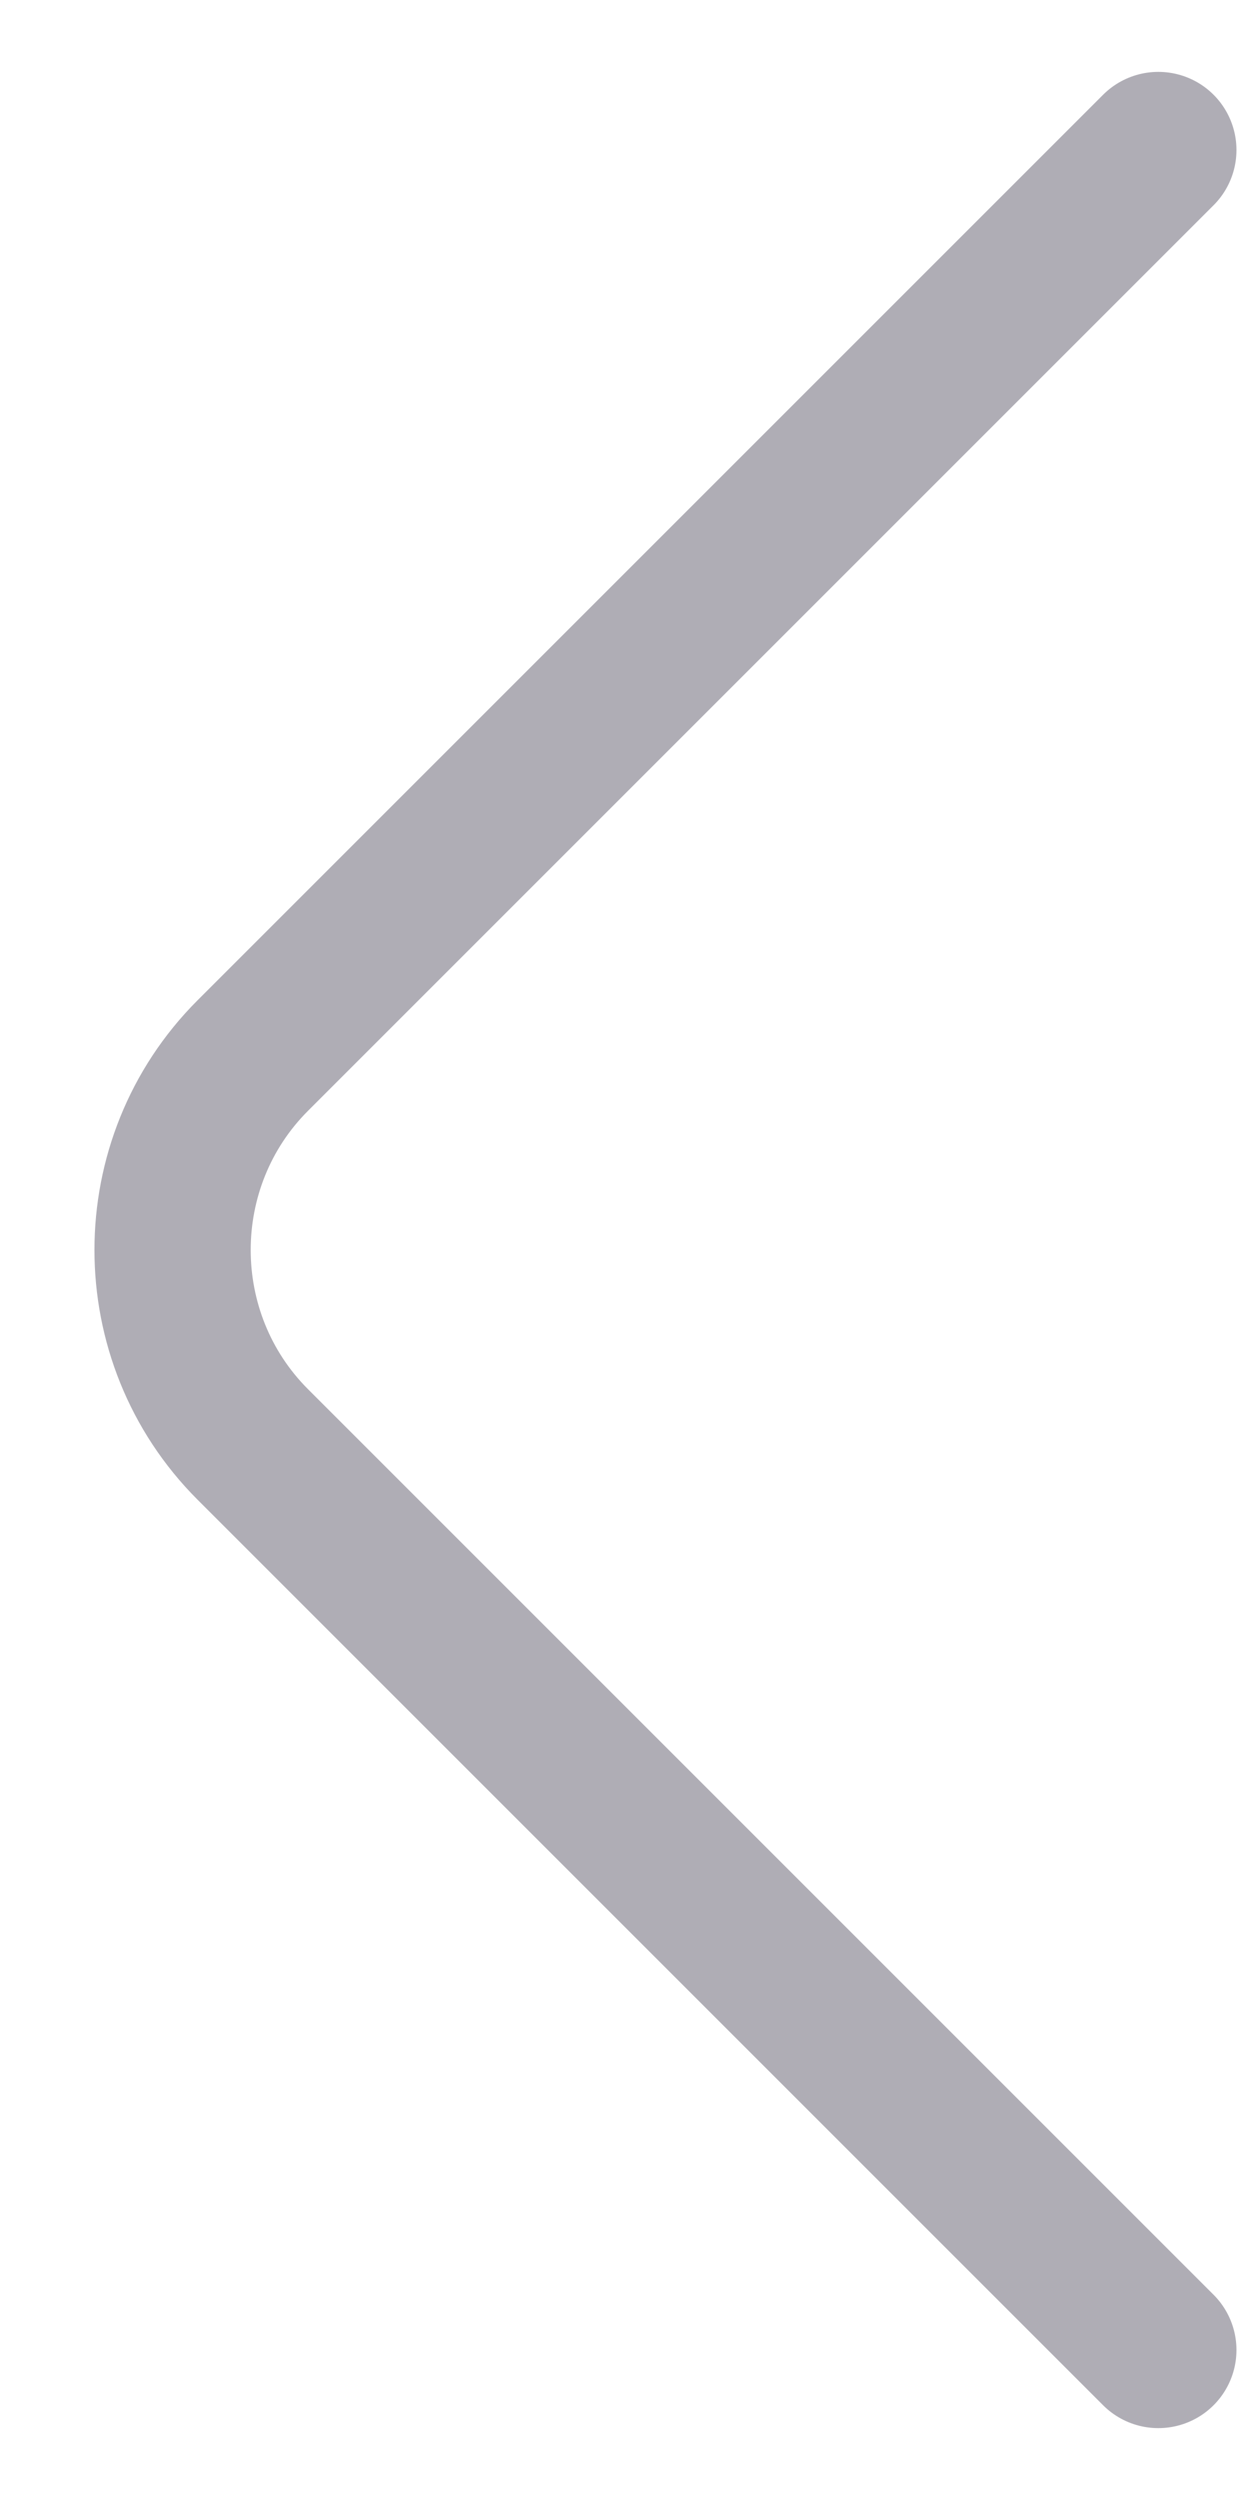 <svg width="12" height="24" viewBox="0 0 12 24" fill="none" xmlns="http://www.w3.org/2000/svg">
<path d="M11.12 22.56L2.427 13.867C1.4 12.84 1.4 11.16 2.427 10.133L11.12 1.44" stroke="#AFADB5" stroke-width="1.5" stroke-miterlimit="10" stroke-linecap="round" stroke-linejoin="round"/>
</svg>
